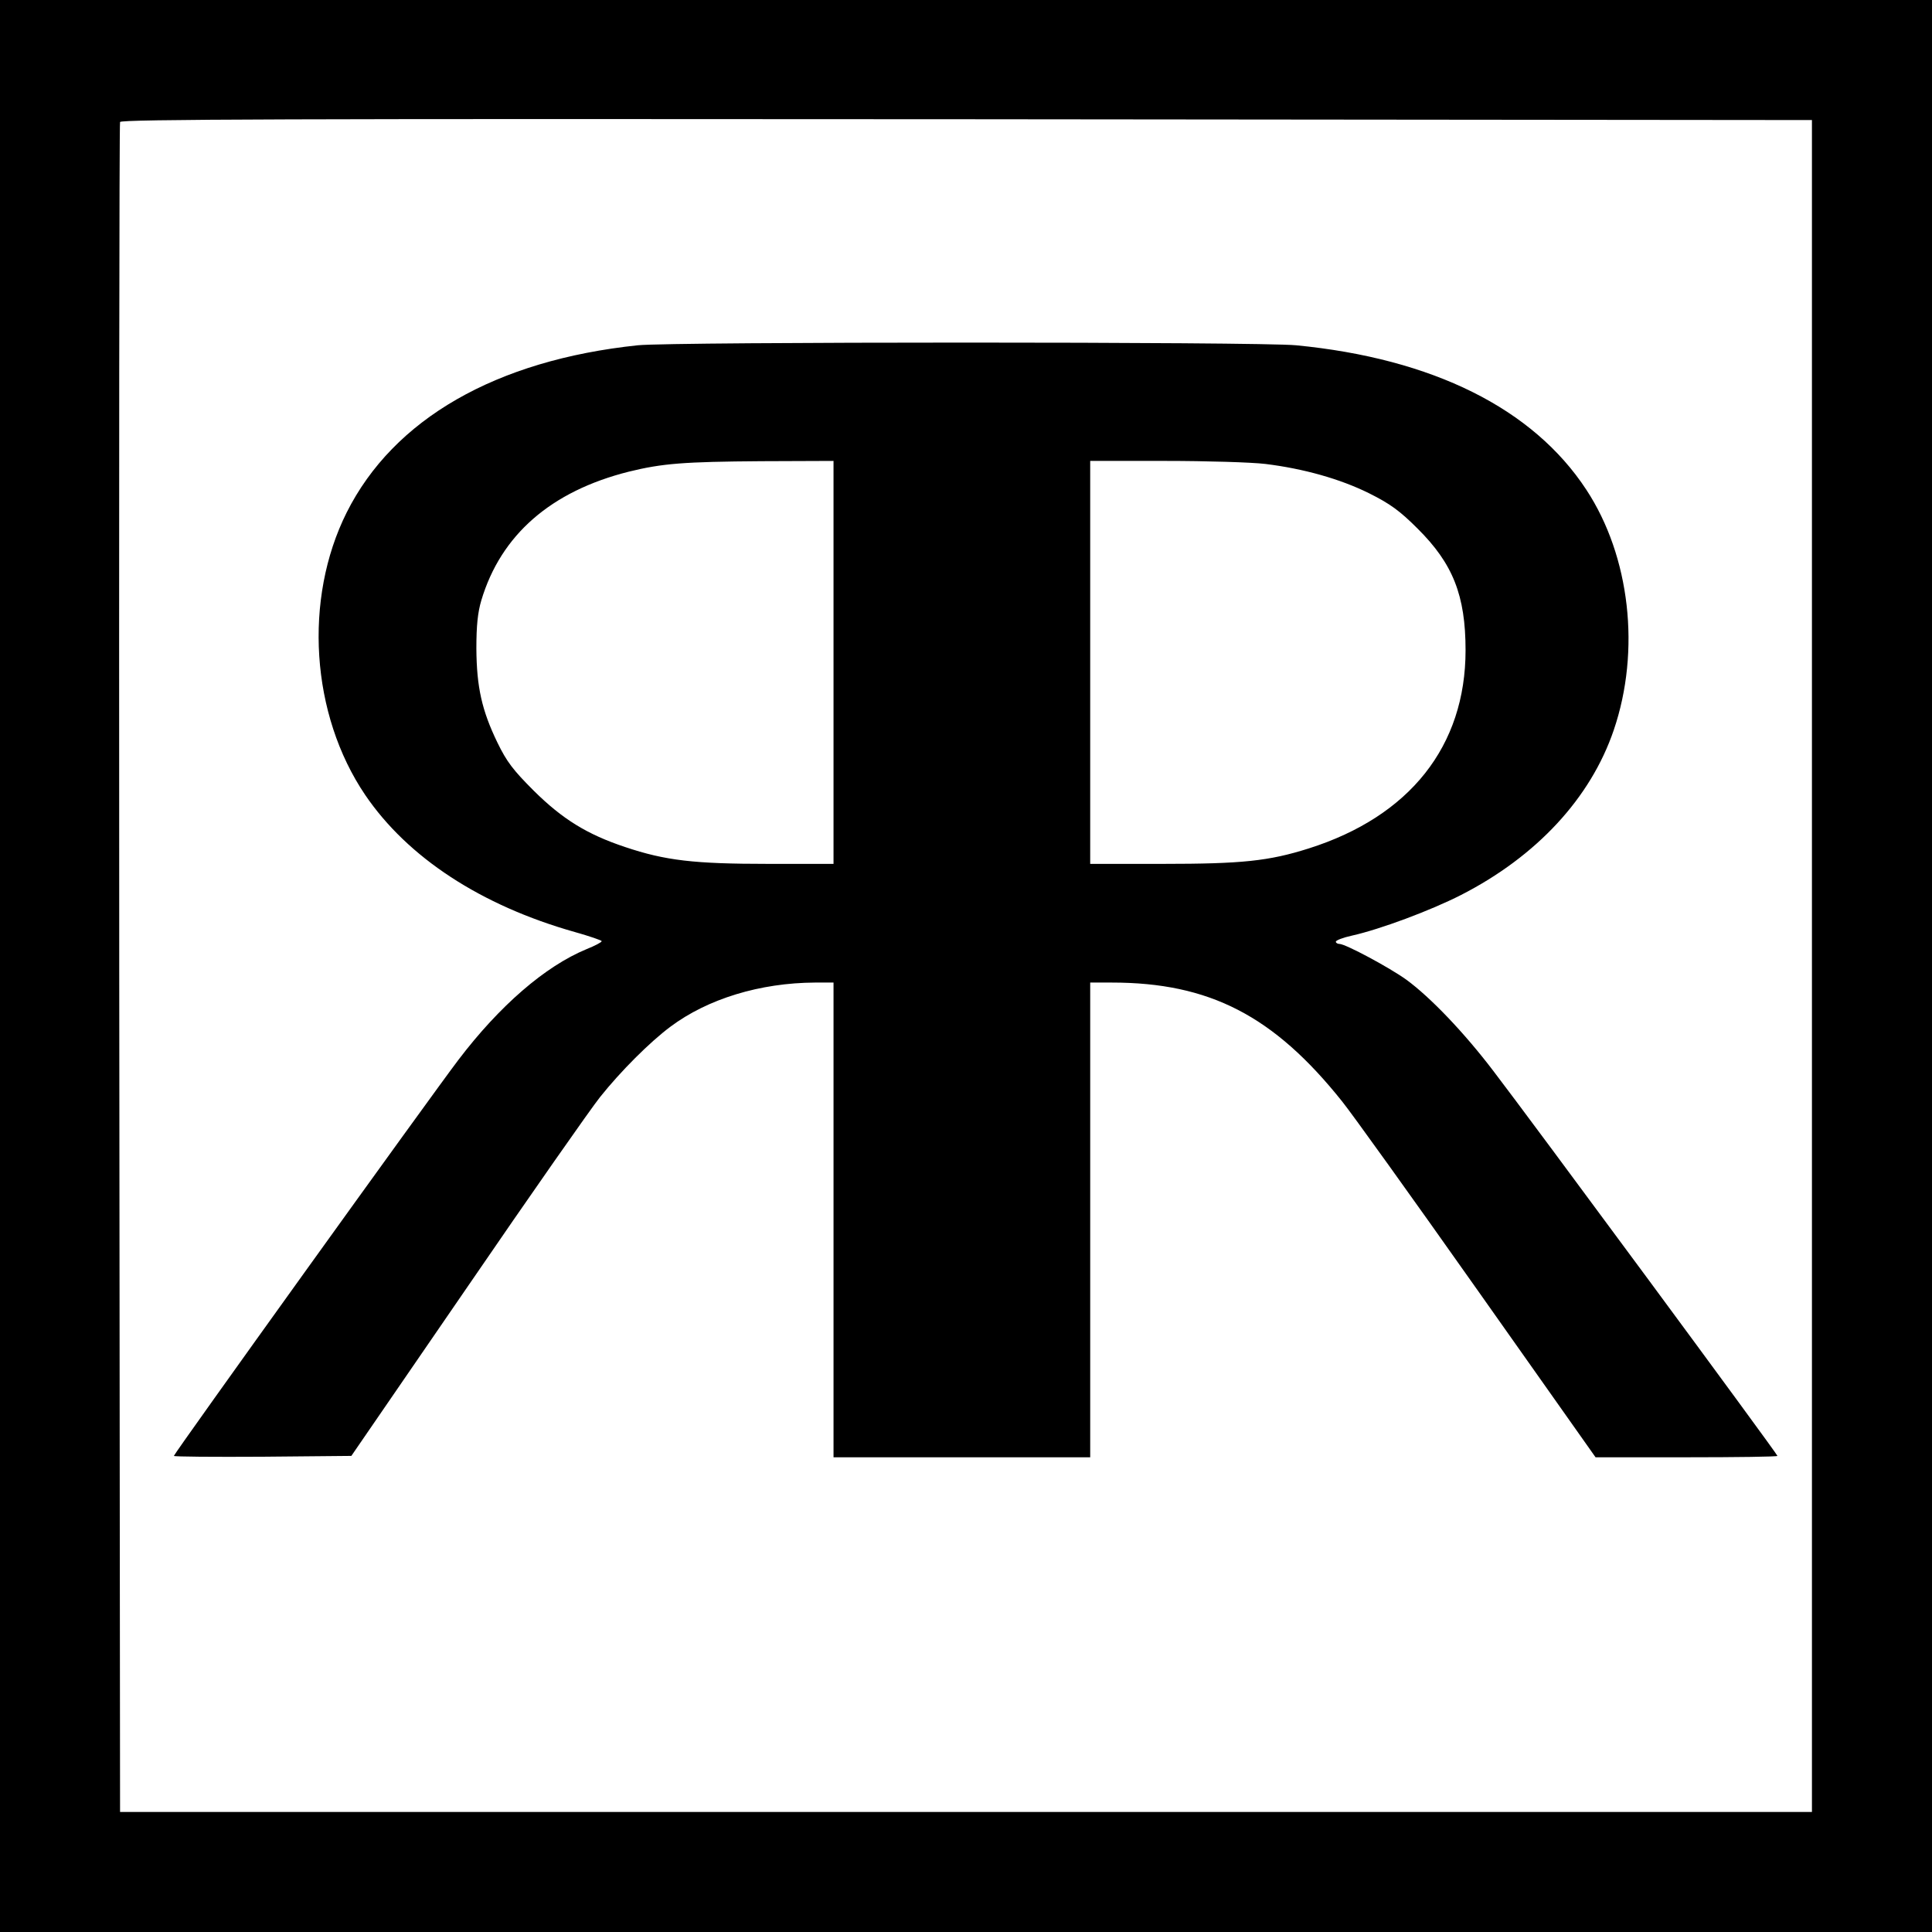 <?xml version="1.0" standalone="no"?>
<!DOCTYPE svg PUBLIC "-//W3C//DTD SVG 20010904//EN"
 "http://www.w3.org/TR/2001/REC-SVG-20010904/DTD/svg10.dtd">
<svg version="1.0" xmlns="http://www.w3.org/2000/svg"
 width="700pt" height="700pt" viewBox="0 0 700 700"
 preserveAspectRatio="xMidYMid meet">
<g transform="translate(0,700) scale(0.1,-0.1)"
fill="#000000" stroke="none">
<path d="M0 3500 l0 -3500 3500 0 3500 0 0 3500 0 3500 -3500 0 -3500 0 0
-3500z m6565 0 l0 -3065 -3065 0 -3065 0 -3 3055 c-1 1680 0 3061 3 3068 3 10
622 12 3067 10 l3063 -3 0 -3065z"/>
<path d="M2311 5749 c-514 -54 -885 -267 -1055 -606 -157 -314 -130 -732 67
-1023 154 -227 420 -401 760 -497 53 -15 97 -30 97 -33 0 -4 -25 -17 -55 -29
-150 -62 -315 -205 -464 -401 -99 -130 -1031 -1427 -1031 -1435 0 -3 145 -4
322 -3 l321 3 419 610 c230 336 447 646 482 690 75 94 180 199 255 255 135
101 325 159 524 160 l67 0 0 -860 0 -860 465 0 465 0 0 860 0 860 78 0 c354 0
587 -120 835 -431 34 -42 255 -350 490 -683 l428 -606 330 0 c181 0 329 2 329
5 0 7 -902 1229 -1028 1393 -107 141 -230 269 -316 332 -61 44 -221 130 -243
130 -7 0 -13 4 -13 8 0 5 26 15 58 22 103 23 285 91 395 147 274 140 470 351
554 598 98 288 59 629 -99 870 -193 295 -557 476 -1052 524 -134 13 -2260 13
-2385 0z m709 -1149 l0 -730 -237 0 c-268 0 -372 12 -518 61 -138 46 -227 101
-331 204 -75 75 -98 105 -132 175 -56 116 -75 200 -76 340 0 84 5 131 18 175
71 237 252 395 534 466 122 30 200 36 480 38 l262 1 0 -730z m1565 719 c138
-17 270 -54 375 -106 76 -38 111 -63 176 -128 128 -127 174 -242 174 -441 0
-347 -202 -602 -568 -718 -145 -46 -243 -56 -529 -56 l-263 0 0 730 0 730 273
0 c149 0 313 -5 362 -11z"/>
</g>
</svg>
